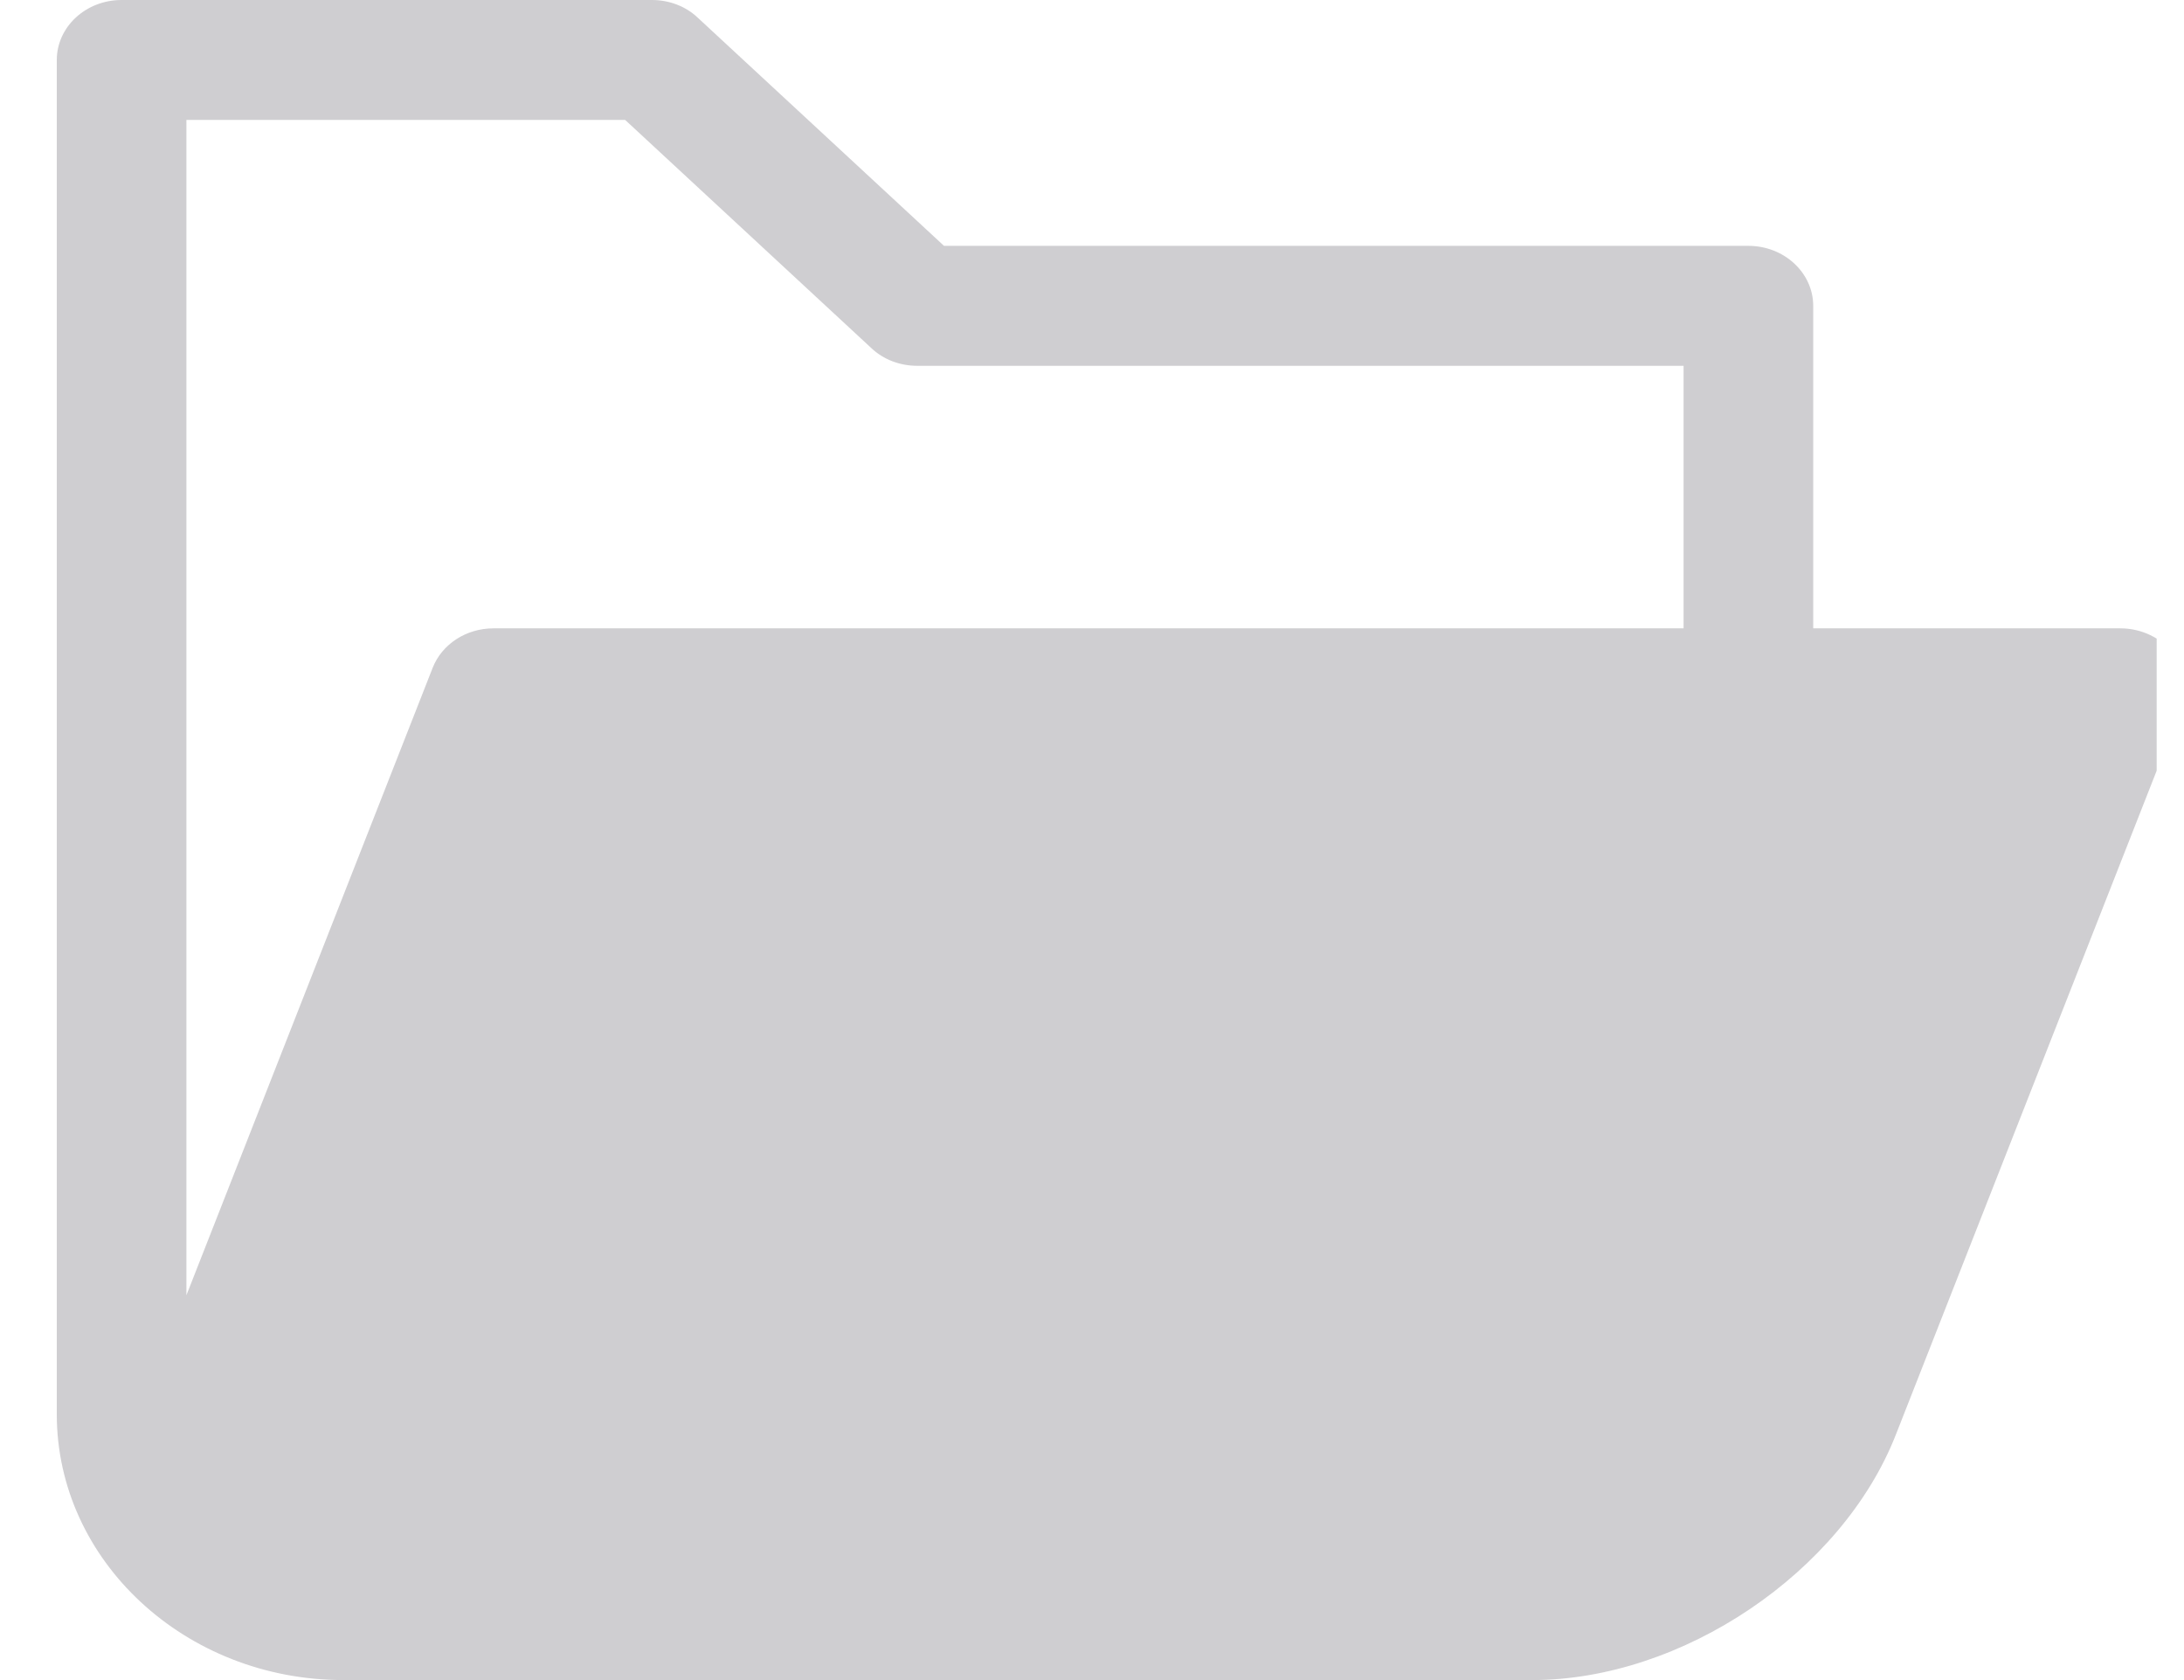 <svg width="39" height="30" viewBox="0 0 39 30" fill="none" xmlns="http://www.w3.org/2000/svg">
<g clip-path="url(#clip0_165_12407)">
<path d="M38.81 11.676C38.595 11.39 38.242 11.22 37.862 11.22H32.379V5.463C32.379 4.871 31.86 4.39 31.221 4.39H16.857L12.459 0.315C12.245 0.112 11.95 0 11.642 0H2.171C1.532 0 1.014 0.48 1.014 1.073V25.253C1.014 27.871 3.311 30 6.131 30H27.257H27.36C30.037 30 32.888 28.078 33.853 25.622L38.944 12.662C39.074 12.335 39.02 11.966 38.805 11.68L38.81 11.676ZM11.163 2.141L15.561 6.217C15.775 6.42 16.07 6.532 16.379 6.532H30.064V11.22H8.812C8.325 11.22 7.892 11.502 7.726 11.925L3.329 23.128V2.141H11.168H11.163Z" fill="#3A3541" fill-opacity="0.24"/>
</g>
<defs>
<clipPath id="clip0_165_12407">
<rect width="38" height="30" fill="white" transform="translate(0.512)"/>
</clipPath>
</defs>
</svg>
